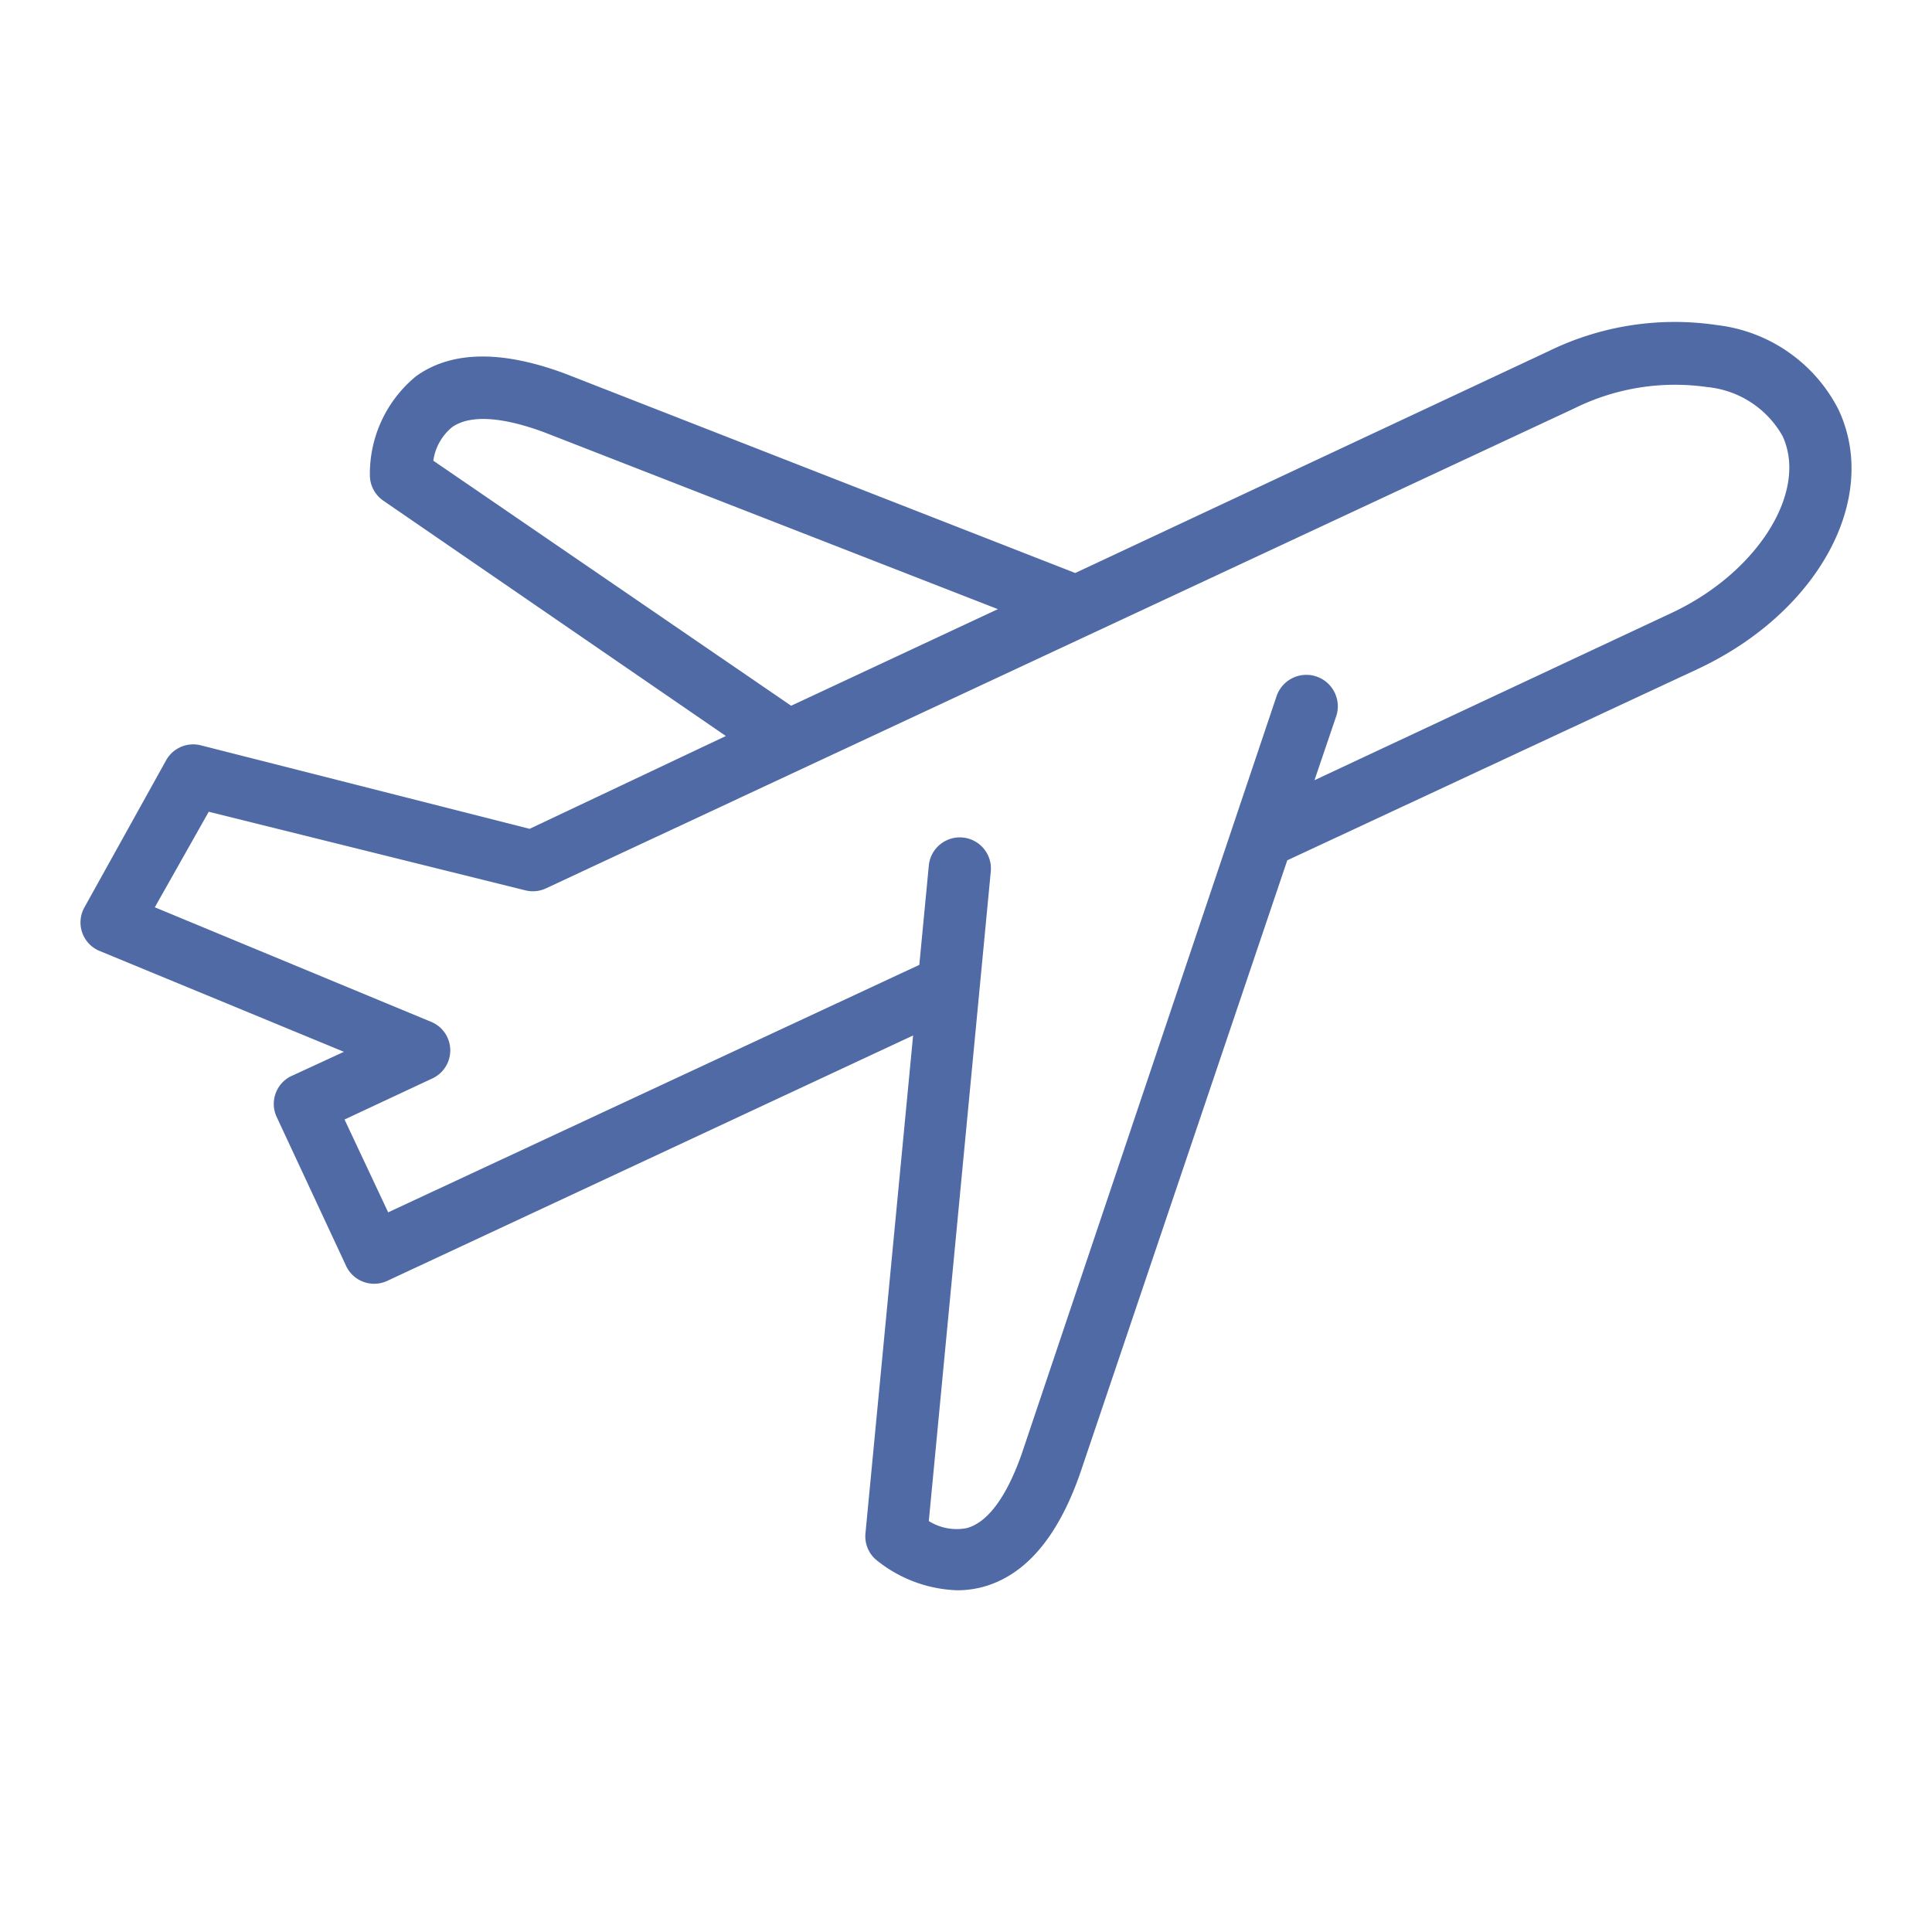 <svg fill="#506AA6" xmlns="http://www.w3.org/2000/svg" width="24" height="24" viewBox="0 0 24 24">
    <path fill-rule="nonzero" d="M3.623 13.365a.384.384 0 0 0-.189.504l.865 1.856a.385.385 0 0 0 .508.188l6.536-3.05-.592 6.185a.384.384 0 0 0 .126.323c.287.237.644.372 1.016.384.102 0 .204-.013.303-.038.531-.138.942-.61 1.223-1.418l2.572-7.612 5.094-2.374c1.5-.7 2.273-2.117 1.754-3.224a1.946 1.946 0 0 0-1.504-1.05 3.566 3.566 0 0 0-2.099.324l-5.879 2.755-6.32-2.47c-.796-.3-1.427-.293-1.869.026a1.567 1.567 0 0 0-.573 1.241.384.384 0 0 0 .166.304l4.256 2.924-2.438 1.153-4.087-1.038a.385.385 0 0 0-.427.184l-1.018 1.833a.383.383 0 0 0 .2.542l3.025 1.249-.65.3zm1.76-7.642a.657.657 0 0 1 .231-.415c.22-.158.62-.134 1.154.065l5.628 2.194-2.568 1.2-4.445-3.044zm-3.46 5.548l.67-1.187 3.932.976a.385.385 0 0 0 .254-.023L19.563 5.07a2.812 2.812 0 0 1 1.642-.262c.393.037.744.264.938.608.323.691-.312 1.702-1.384 2.201l-4.43 2.075.27-.795a.39.39 0 1 0-.742-.246l-3.165 9.41c-.188.534-.423.853-.684.922a.651.651 0 0 1-.47-.088l.77-8.07a.386.386 0 0 0-.77-.072l-.118 1.233-6.598 3.074-.542-1.153 1.084-.507a.384.384 0 0 0 0-.703l-3.44-1.426z"/>
</svg>

